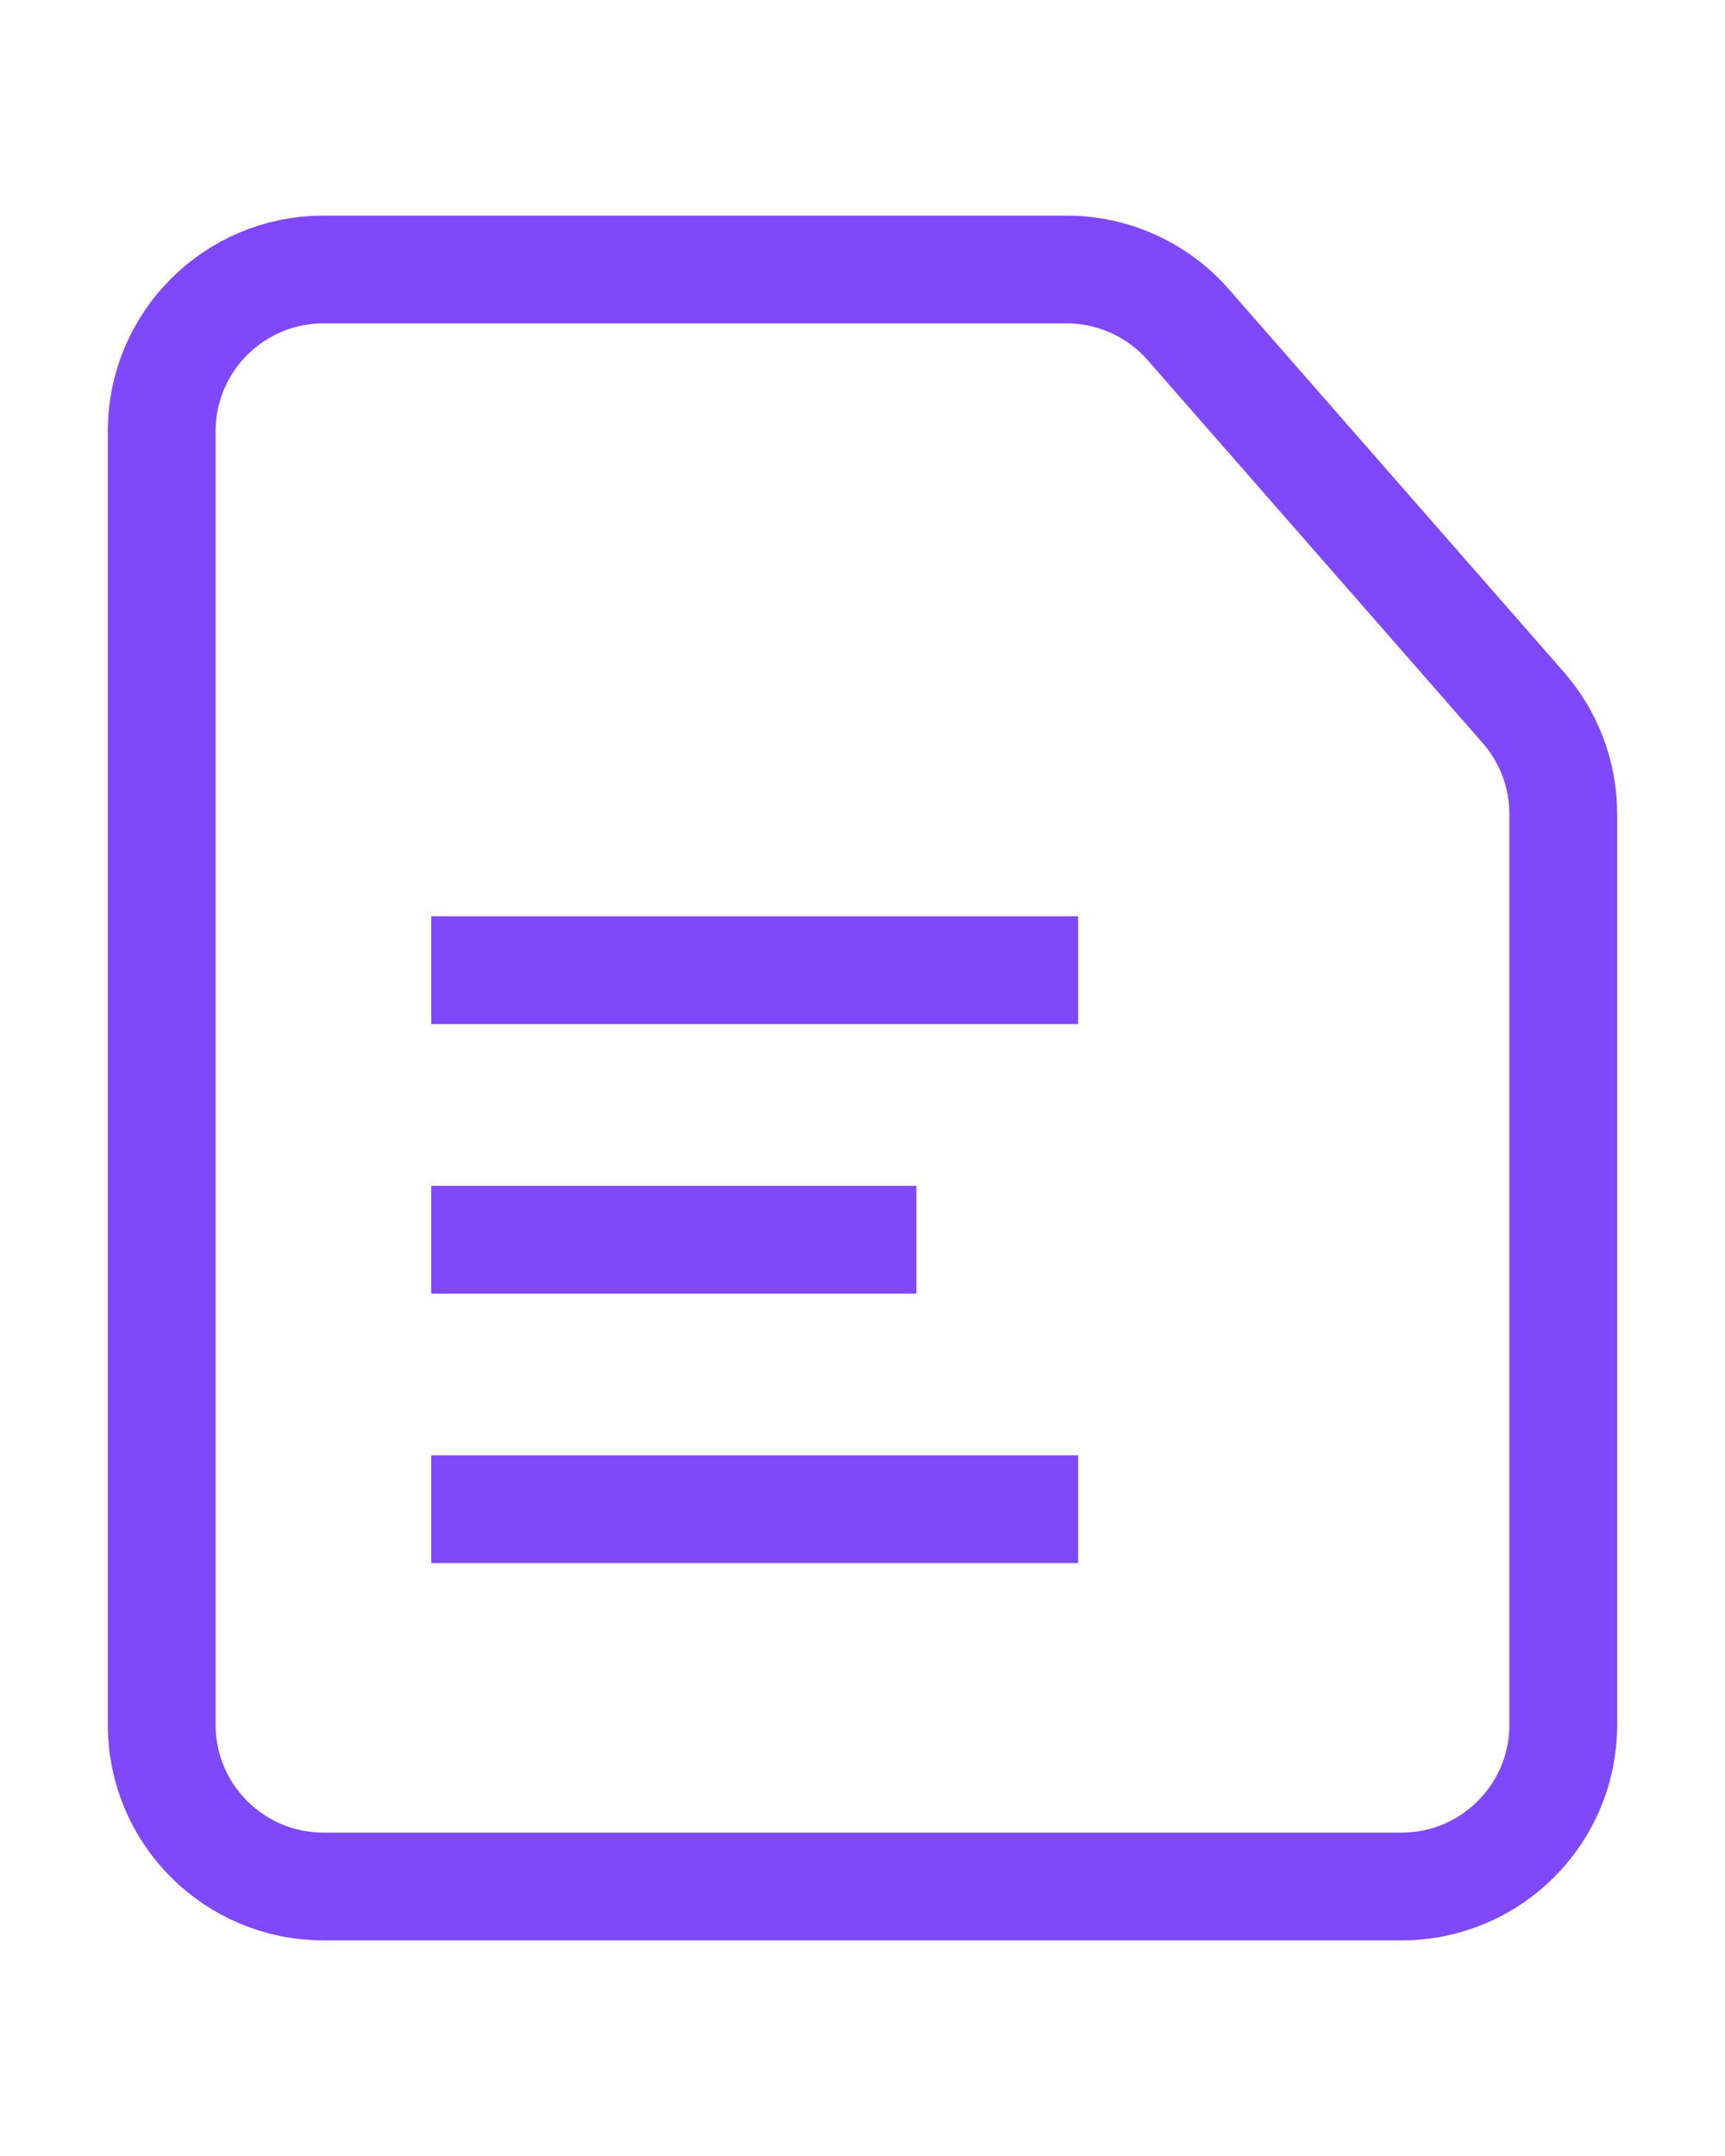<svg width="32" height="40" viewBox="0 0 32 40" fill="none" xmlns="http://www.w3.org/2000/svg">
<path d="M26 35H6C4.343 35 3 33.657 3 32V8C3 6.343 4.343 5 6 5H19.785C20.65 5 21.473 5.373 22.043 6.024L28.258 13.127C28.736 13.674 29 14.376 29 15.103V32C29 33.657 27.657 35 26 35Z" stroke="#7F48FB" stroke-width="2"/>
<path d="M8 28H20" stroke="#7F48FB" stroke-width="2"/>
<path d="M8 23H17" stroke="#7F48FB" stroke-width="2"/>
<path d="M8 18H20" stroke="#7F48FB" stroke-width="2"/>
</svg>
